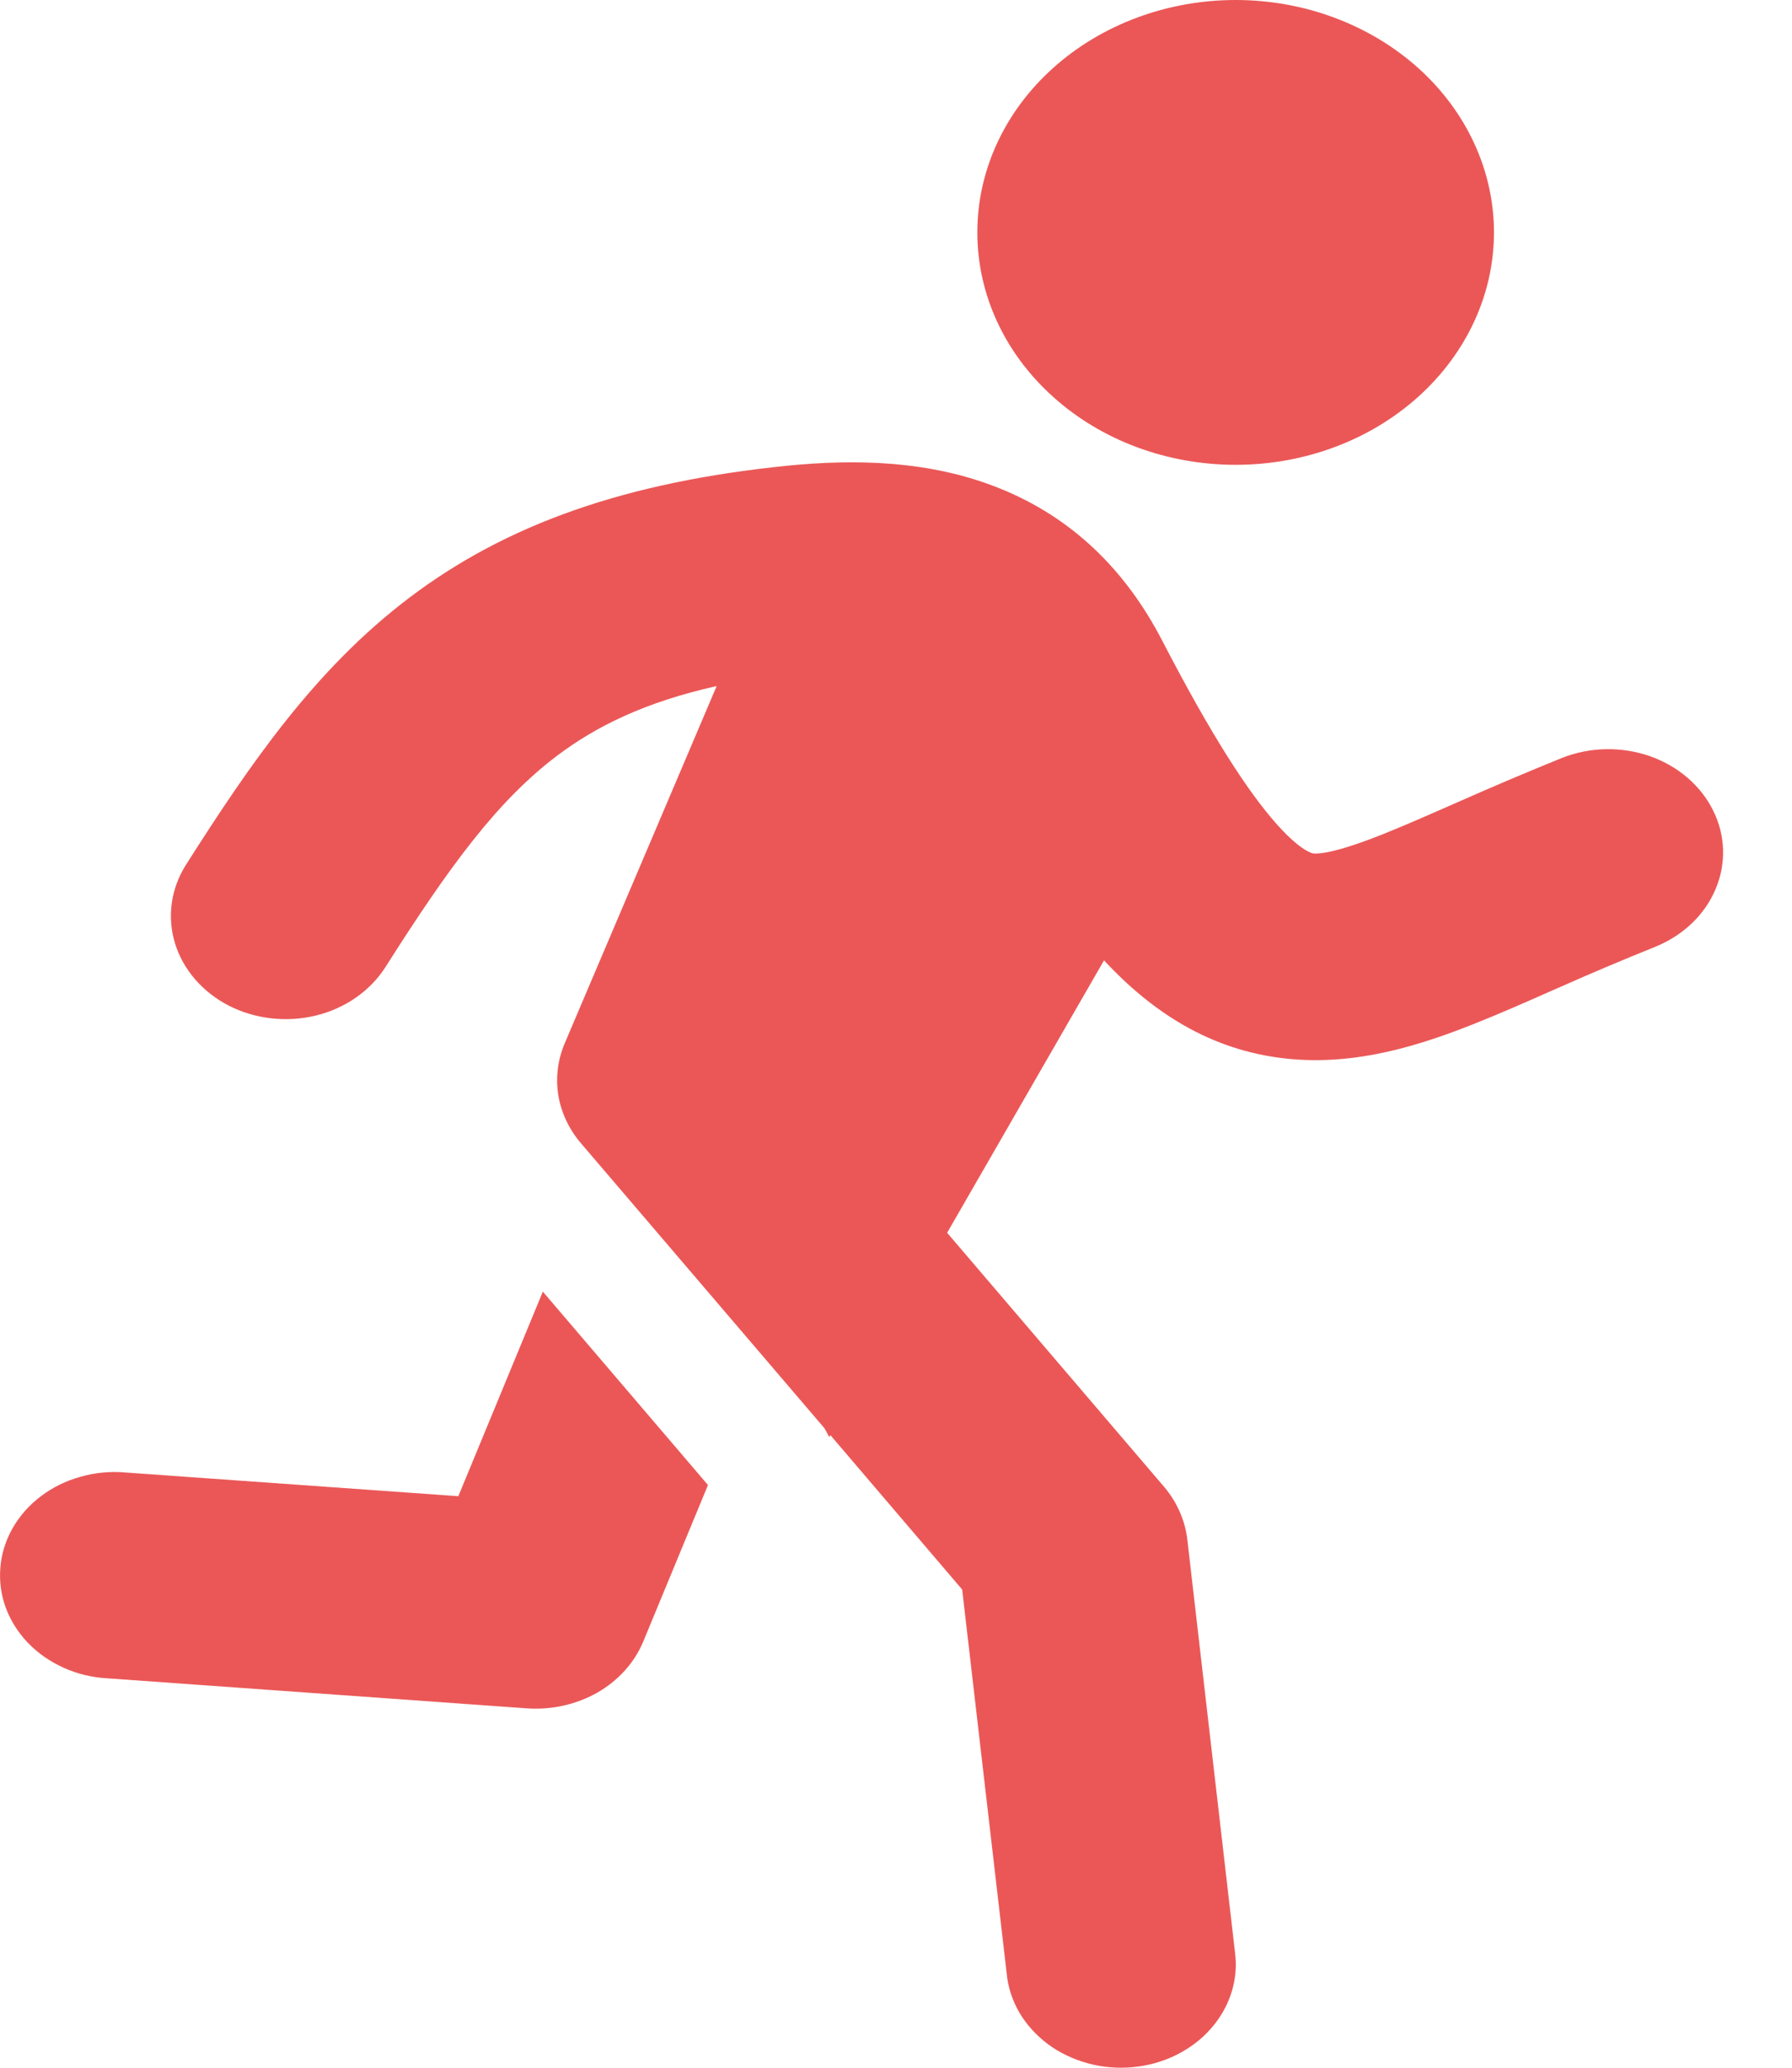 <svg width="13" height="15" viewBox="0 0 13 15" fill="none" xmlns="http://www.w3.org/2000/svg">
<path d="M8.964 3.372C9.461 3.372 9.937 3.195 10.289 2.878C10.64 2.562 10.838 2.133 10.838 1.686C10.838 1.239 10.64 0.81 10.289 0.494C9.937 0.178 9.461 0 8.964 0C8.467 0 7.99 0.178 7.639 0.494C7.287 0.81 7.09 1.239 7.09 1.686C7.09 2.133 7.287 2.562 7.639 2.878C7.99 3.195 8.467 3.372 8.964 3.372V3.372ZM5.199 4.977C4.68 5.093 4.325 5.268 4.039 5.484C3.61 5.809 3.264 6.278 2.796 7.016C2.686 7.188 2.505 7.315 2.292 7.367C2.079 7.419 1.851 7.393 1.659 7.295C1.468 7.196 1.327 7.033 1.269 6.841C1.211 6.649 1.24 6.445 1.35 6.272C1.816 5.539 2.287 4.853 2.967 4.338C3.676 3.8 4.545 3.496 5.716 3.378C6.206 3.33 6.745 3.339 7.25 3.542C7.78 3.755 8.167 4.137 8.431 4.647C8.787 5.334 9.052 5.743 9.263 5.98C9.365 6.094 9.436 6.147 9.477 6.17C9.509 6.189 9.523 6.19 9.528 6.191H9.528C9.564 6.195 9.682 6.191 10.026 6.054C10.177 5.994 10.341 5.922 10.541 5.834L10.589 5.813C10.835 5.704 11.083 5.599 11.332 5.498C11.534 5.418 11.762 5.414 11.968 5.485C12.173 5.557 12.339 5.699 12.428 5.88C12.518 6.061 12.524 6.266 12.445 6.451C12.367 6.637 12.21 6.786 12.009 6.868C11.778 6.961 11.548 7.058 11.321 7.159L11.266 7.183C11.074 7.268 10.881 7.353 10.7 7.425C10.325 7.574 9.846 7.736 9.327 7.679C8.779 7.619 8.357 7.341 8.009 6.967L6.871 8.943L8.445 10.786C8.538 10.896 8.596 11.027 8.613 11.165L8.959 14.161C8.972 14.26 8.964 14.36 8.933 14.456C8.903 14.551 8.852 14.64 8.783 14.718C8.714 14.796 8.629 14.86 8.532 14.908C8.435 14.956 8.328 14.986 8.218 14.996C8.108 15.006 7.997 14.997 7.892 14.968C7.786 14.939 7.687 14.892 7.602 14.829C7.517 14.765 7.447 14.688 7.395 14.6C7.344 14.512 7.312 14.415 7.303 14.316L6.98 11.531L6.024 10.411L6.016 10.425L5.981 10.361L4.214 8.293C4.127 8.191 4.071 8.071 4.05 7.944C4.03 7.817 4.046 7.688 4.097 7.568L5.199 4.977V4.977Z" fill="#EB5757"/>
<path d="M3.938 9.37L3.325 10.854L0.91 10.682C0.8 10.672 0.689 10.683 0.584 10.713C0.479 10.742 0.381 10.79 0.297 10.854C0.212 10.918 0.143 10.996 0.092 11.085C0.042 11.173 0.011 11.269 0.003 11.368C-0.006 11.467 0.007 11.567 0.041 11.661C0.076 11.755 0.13 11.842 0.203 11.918C0.275 11.993 0.363 12.054 0.461 12.098C0.56 12.143 0.667 12.169 0.777 12.175L3.821 12.393C4.001 12.406 4.182 12.365 4.335 12.278C4.487 12.19 4.604 12.06 4.667 11.907L5.136 10.773L3.938 9.37Z" fill="#EB5757"/>
</svg>
